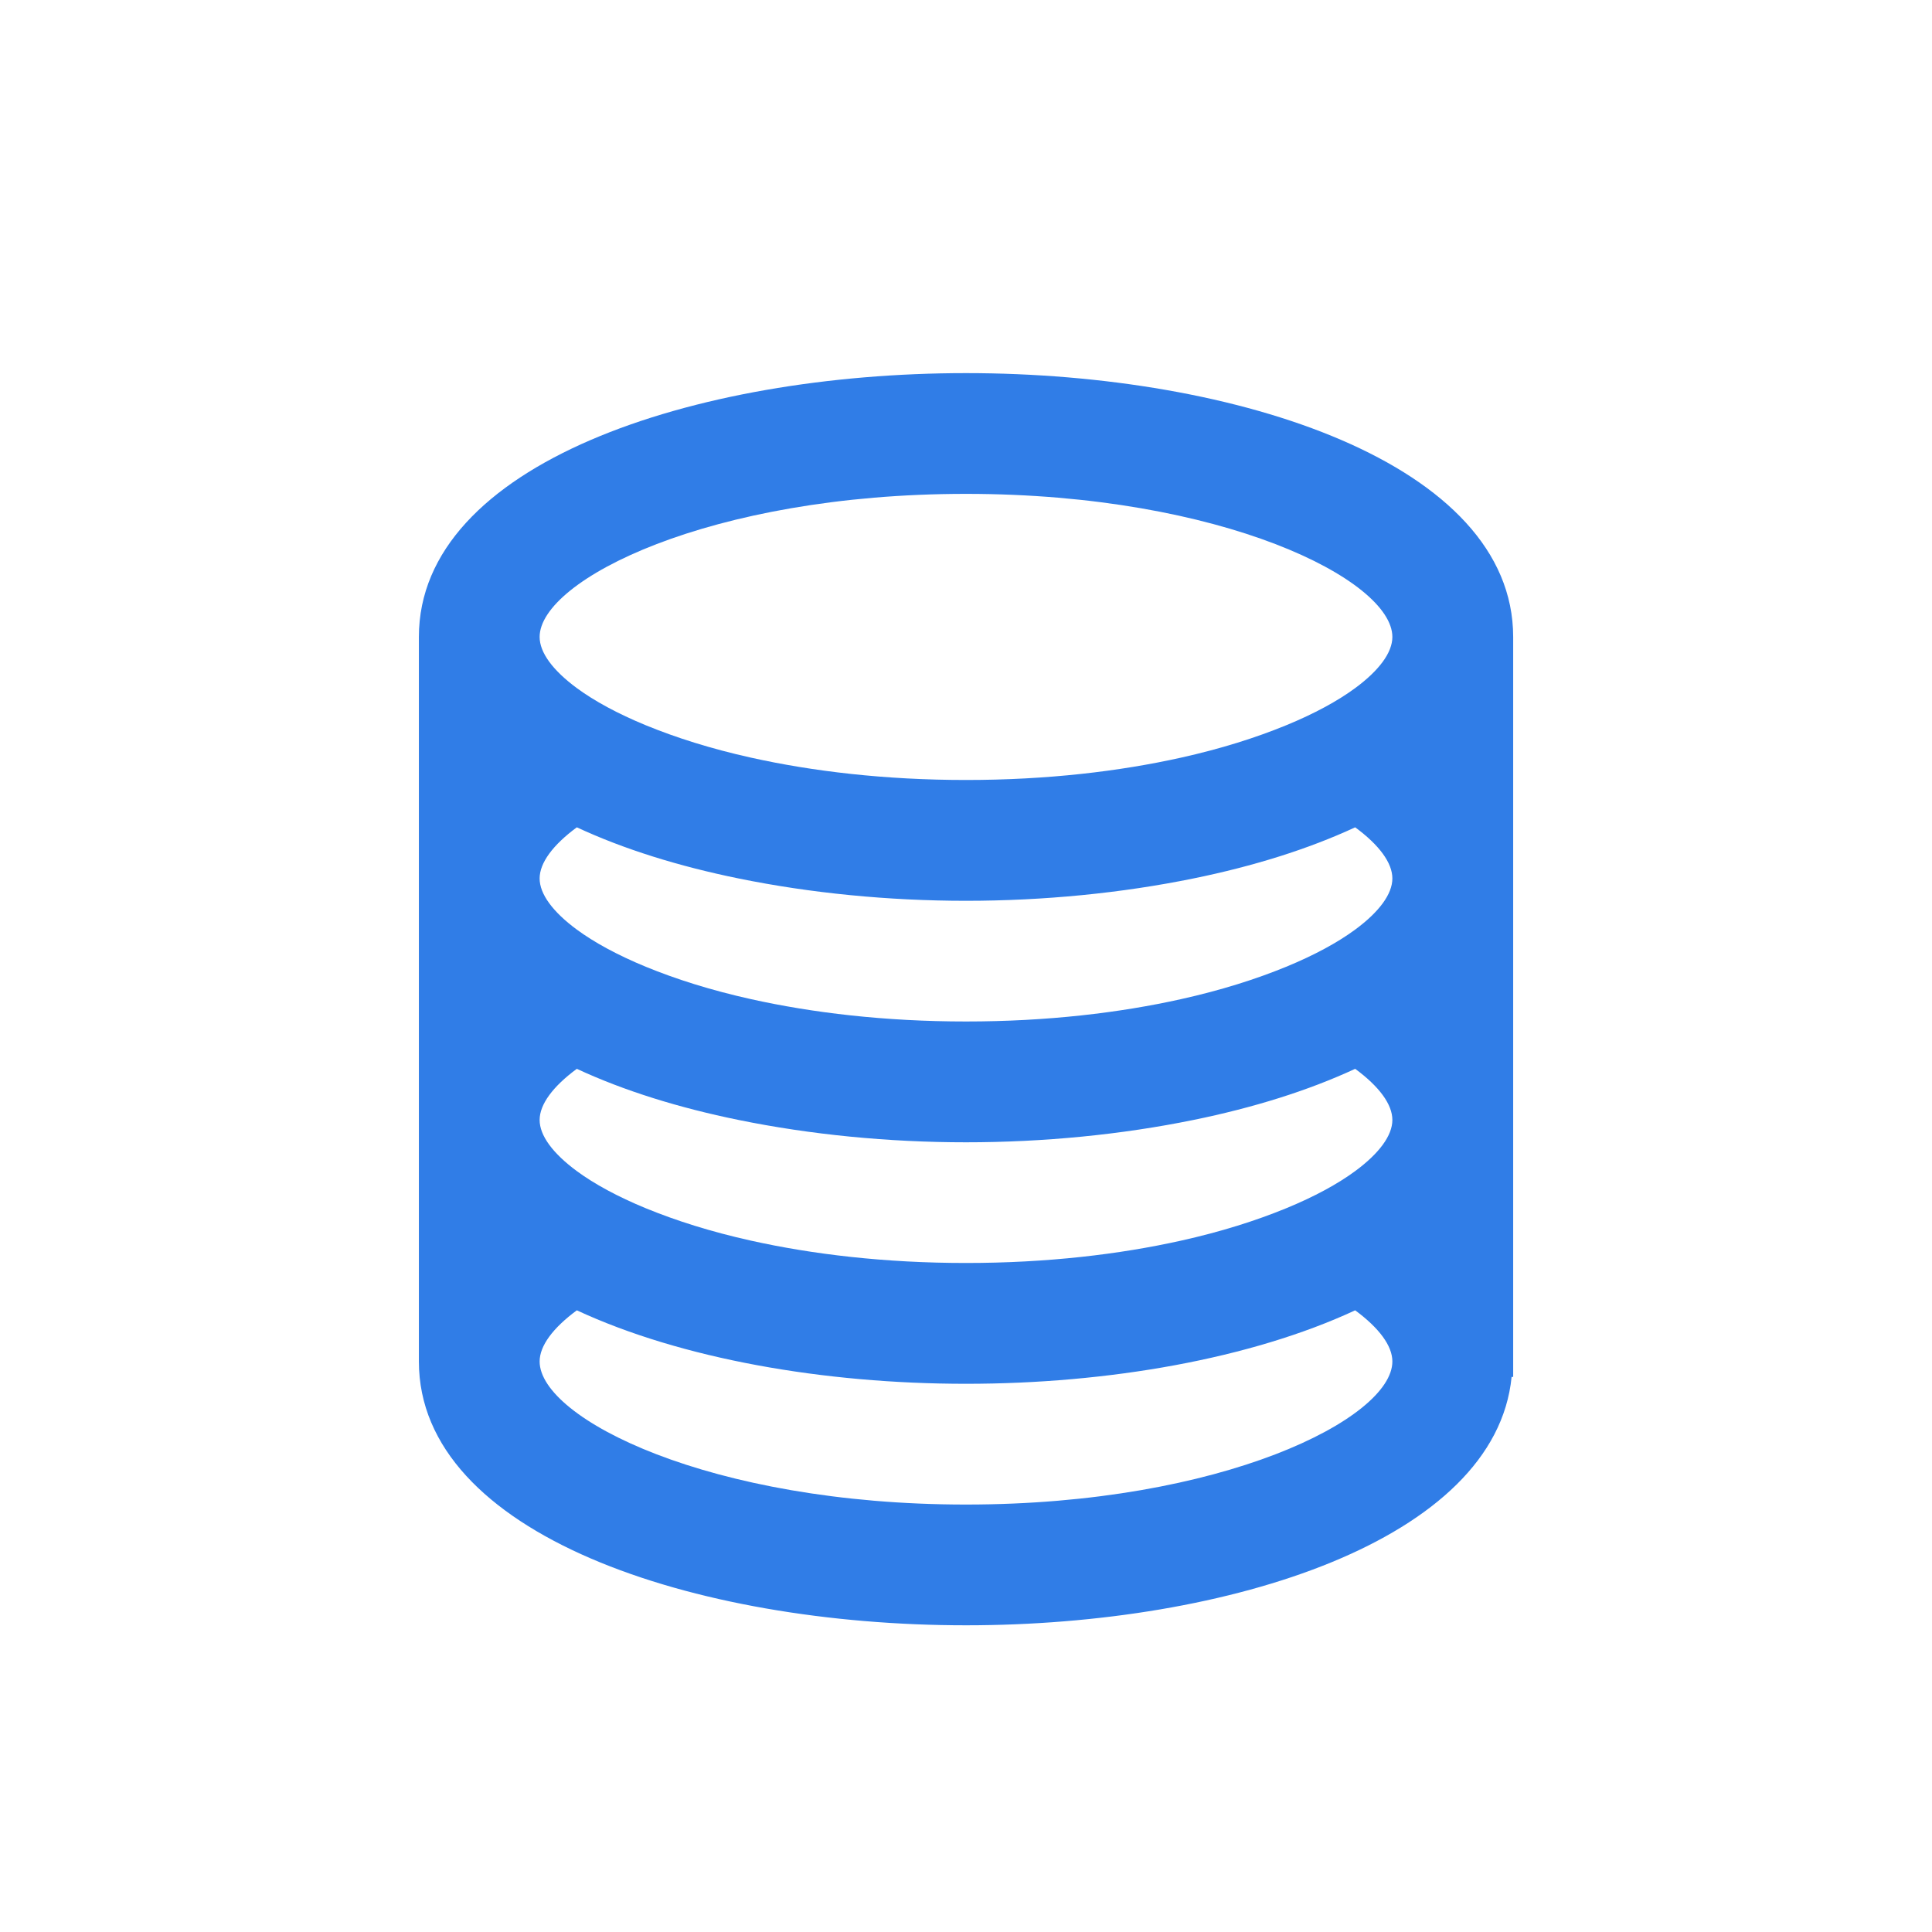 <?xml version="1.0" encoding="utf-8"?>
<!-- Generator: Adobe Illustrator 19.2.1, SVG Export Plug-In . SVG Version: 6.00 Build 0)  -->
<svg version="1.1" id="Layer_1" xmlns="http://www.w3.org/2000/svg" xmlns:xlink="http://www.w3.org/1999/xlink" x="0px" y="0px"
	 viewBox="0 0 32 32" style="enable-background:new 0 0 32 32;" xml:space="preserve">
<style type="text/css">
	.st0{fill:#307DE7;}
	.st1{fill:none;}
	.st2{fill:#FFFFFF;}
</style>
<g>
	<path class="st0" d="M16,6.18c-4.504,0-9.062,1.501-9.062,4.37v4v4v4c0,2.869,4.559,4.37,9.062,4.37
		c4.366,0,8.771-1.415,9.037-4.114h0.026V22.55v-4v-4v-4C25.062,7.681,20.504,6.18,16,6.18z M8.938,22.55
		c0-0.259,0.22-0.555,0.616-0.847c1.726,0.802,4.09,1.217,6.446,1.217s4.721-0.415,6.446-1.217c0.397,0.293,0.616,0.588,0.616,0.847
		c0,0.943-2.816,2.37-7.062,2.37S8.938,23.493,8.938,22.55z M16,8.18c4.246,0,7.062,1.426,7.062,2.37
		c0,0.259-0.22,0.555-0.616,0.847c-0.289,0.213-0.674,0.423-1.146,0.617c-0.492,0.202-1.073,0.387-1.739,0.535
		c-1.014,0.226-2.215,0.37-3.561,0.37s-2.546-0.144-3.561-0.37c-0.667-0.148-1.247-0.333-1.739-0.535
		c-0.472-0.194-0.858-0.405-1.146-0.617c-0.397-0.293-0.616-0.588-0.616-0.847C8.938,9.607,11.754,8.18,16,8.18z M23.062,14.55
		c0,0.259-0.22,0.555-0.616,0.847c-0.289,0.213-0.674,0.423-1.146,0.617c-0.492,0.202-1.073,0.387-1.739,0.535
		c-1.014,0.226-2.215,0.37-3.561,0.37s-2.546-0.144-3.561-0.37c-0.667-0.148-1.247-0.333-1.739-0.535
		c-0.472-0.194-0.858-0.405-1.146-0.617c-0.397-0.293-0.616-0.588-0.616-0.847s0.22-0.555,0.616-0.847
		c0.782,0.364,1.693,0.646,2.679,0.847c1.189,0.243,2.479,0.37,3.767,0.37s2.578-0.127,3.767-0.37
		c0.986-0.201,1.897-0.484,2.679-0.847C22.843,13.995,23.062,14.291,23.062,14.55z M23.062,18.55c0,0.259-0.22,0.555-0.616,0.847
		c-0.289,0.213-0.674,0.423-1.146,0.617c-0.492,0.202-1.073,0.387-1.739,0.535c-1.014,0.226-2.215,0.37-3.561,0.37
		s-2.546-0.144-3.561-0.37c-0.667-0.148-1.247-0.333-1.739-0.535c-0.472-0.194-0.858-0.405-1.146-0.617
		c-0.397-0.293-0.616-0.588-0.616-0.847s0.22-0.555,0.616-0.847c0.782,0.364,1.693,0.646,2.679,0.847
		c1.189,0.243,2.479,0.37,3.767,0.37s2.578-0.127,3.767-0.37c0.986-0.201,1.897-0.484,2.679-0.847
		C22.843,17.995,23.062,18.291,23.062,18.55z"/>
</g>
</svg>
